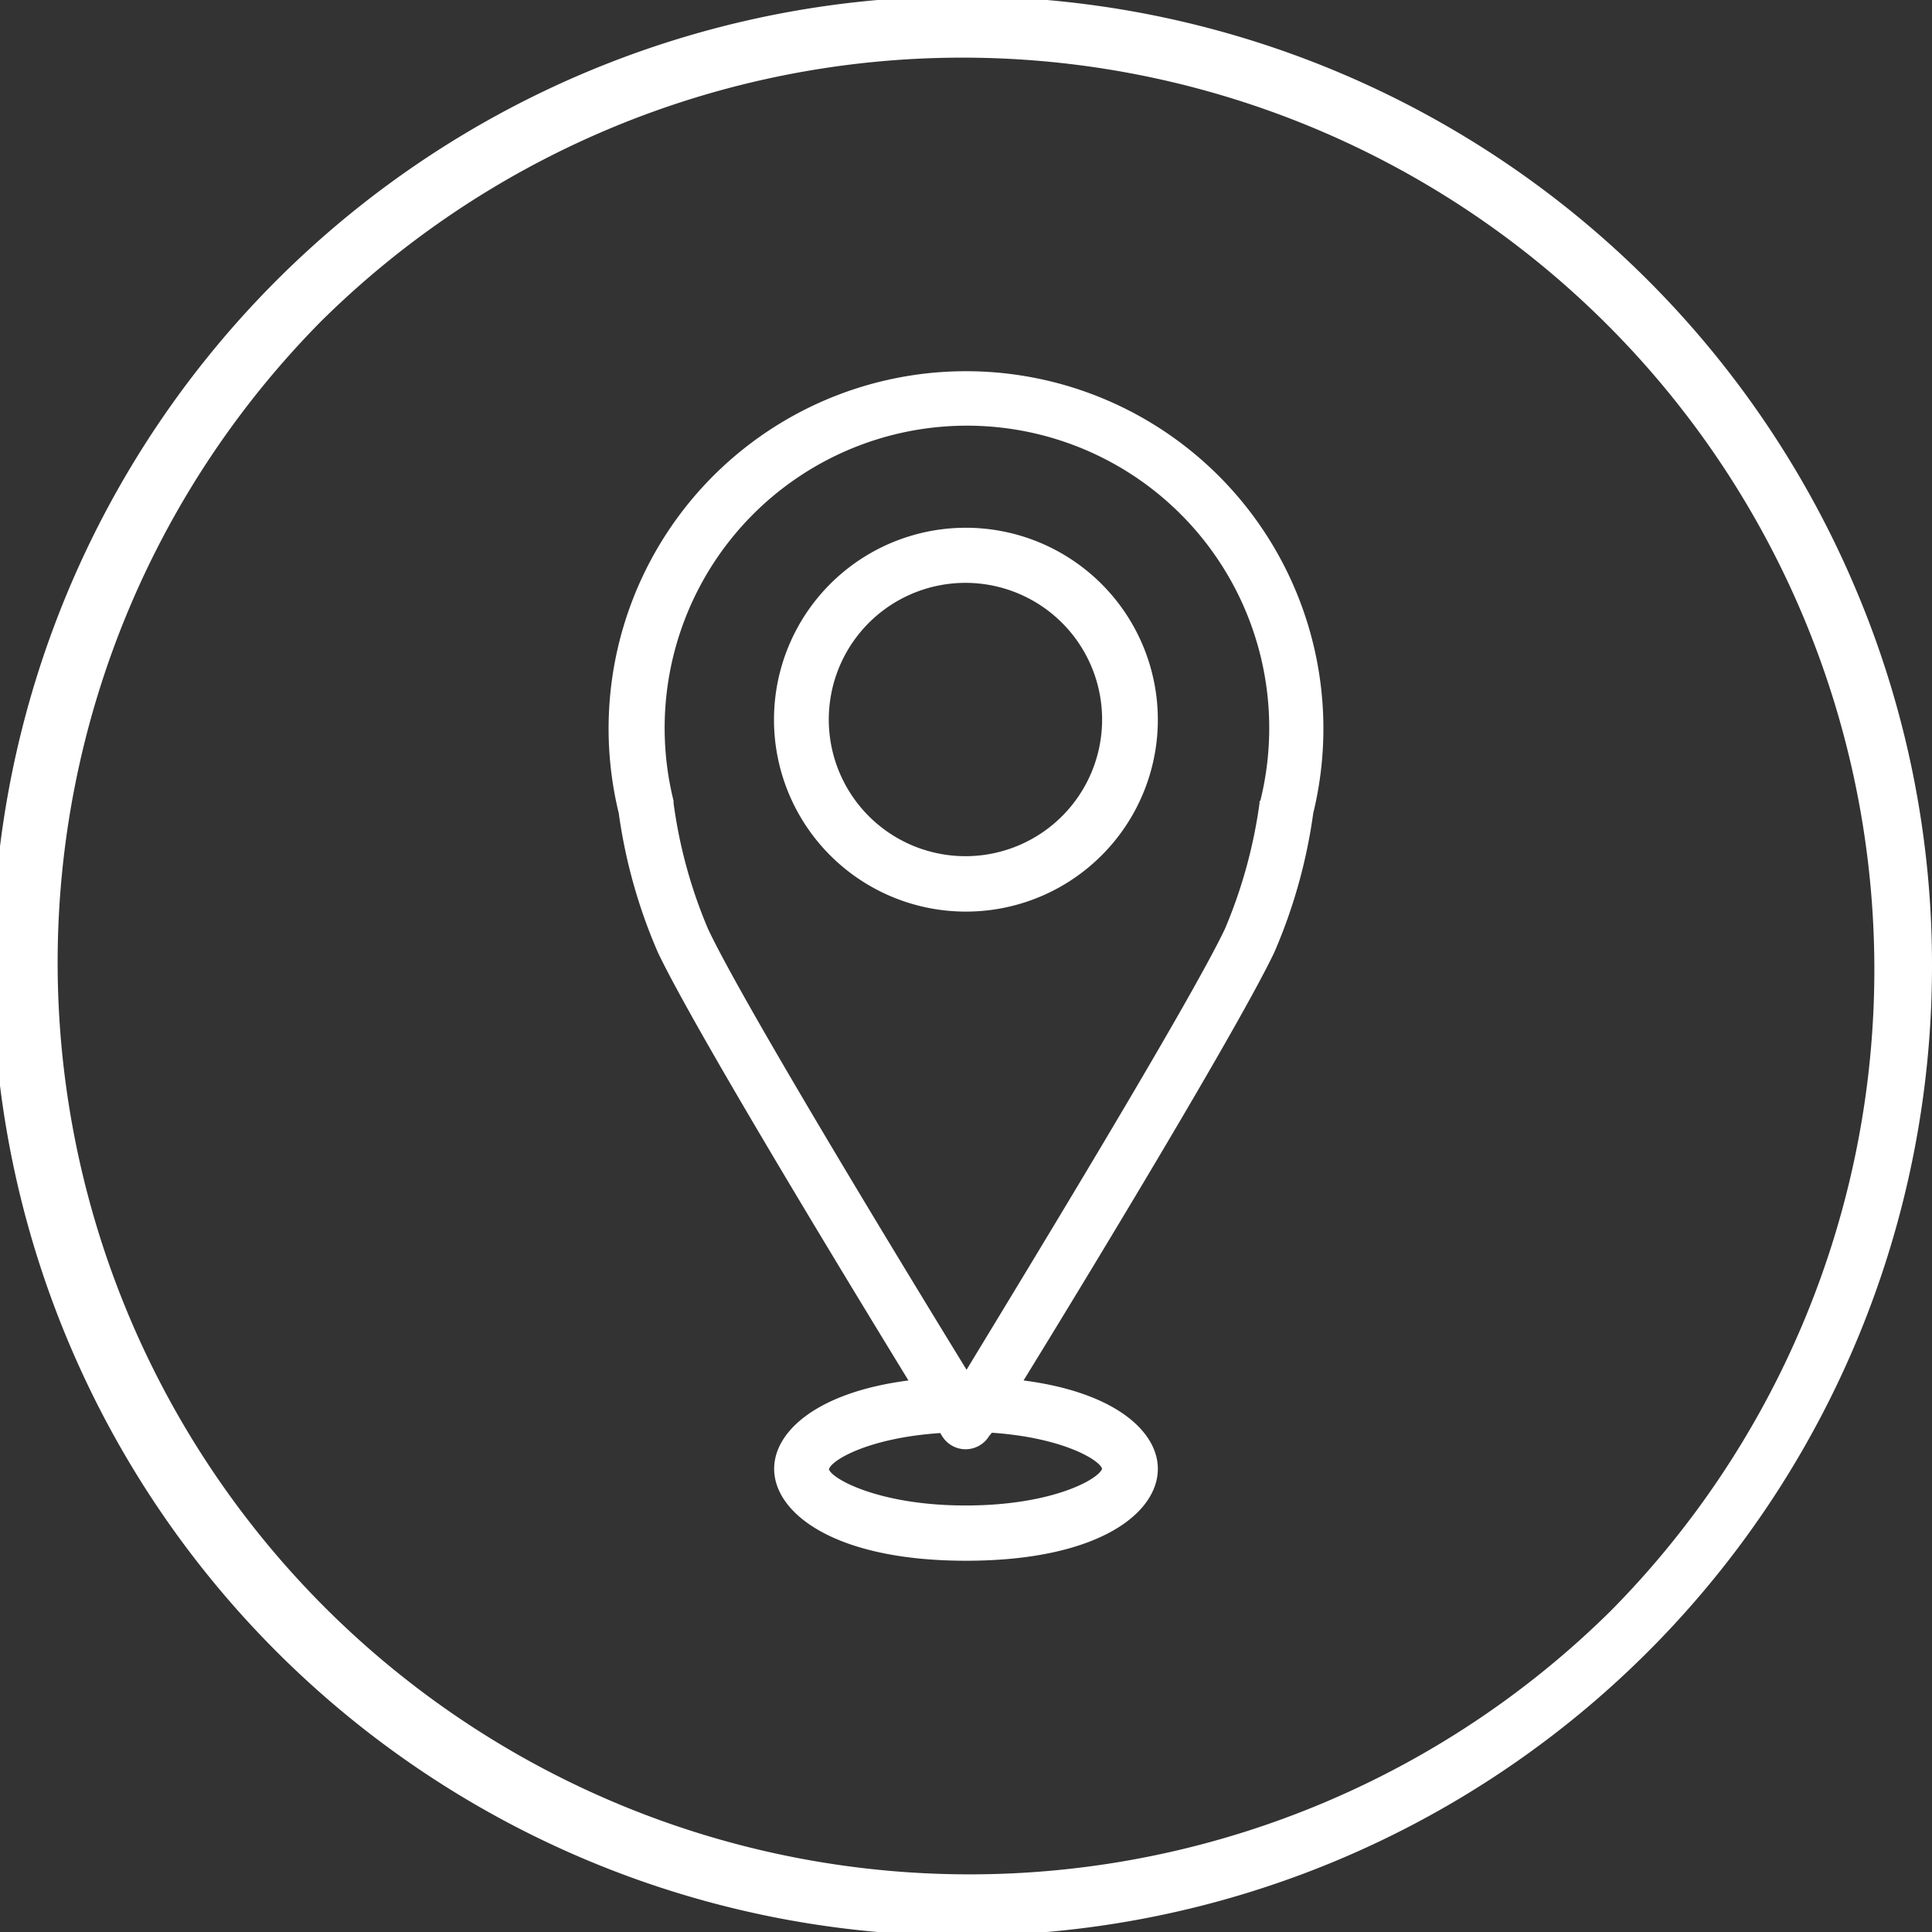 <svg xmlns="http://www.w3.org/2000/svg" viewBox="0 0 122.71 122.71"><rect x="0" y="0" width="122.71" height="122.71" fill="#333333" stroke="none"/><defs><style>.cls-1{fill:#fff;}</style></defs><g id="Layer_2" data-name="Layer 2"><g id="Layer_1-2" data-name="Layer 1"><path class="cls-1" d="M83.41,51.65a22.7,22.7,0,1,0-44.11,0,33.73,33.73,0,0,0,2.48,8.83C44,65.17,53.39,80.64,57.7,87.68c-5.82.75-8.53,3.25-8.53,5.61,0,2.81,3.82,5.84,12.19,5.84s12.18-3,12.18-5.84c0-2.36-2.7-4.86-8.53-5.61,4.31-7,13.7-22.51,15.93-27.2A33.77,33.77,0,0,0,83.41,51.65ZM70,93.29c-.24.67-3.17,2.33-8.67,2.33s-8.51-1.7-8.68-2.3c.16-.59,2.55-2,7.07-2.3l.11.18a1.75,1.75,0,0,0,3,0L63,91C67.43,91.3,69.82,92.7,70,93.29ZM80,50.88A.68.68,0,0,0,80,51a31.29,31.29,0,0,1-2.2,8c-2.25,4.73-12.53,21.61-16.41,28-3.89-6.34-14.17-23.22-16.42-28a30.92,30.92,0,0,1-2.19-8l0-.14a19.2,19.2,0,1,1,37.27,0Z"/><path class="cls-1" d="M61.36,33.52A12.19,12.19,0,1,0,73.54,45.7,12.2,12.2,0,0,0,61.36,33.52Zm0,20.86A8.68,8.68,0,1,1,70,45.7,8.68,8.68,0,0,1,61.36,54.38Z"/><path class="cls-1" d="M117.89,37.47a61.59,61.59,0,1,0,4.82,23.89A61.18,61.18,0,0,0,117.89,37.47Zm-15.58,64.84A57.92,57.92,0,0,1,20.4,20.4a57.92,57.92,0,0,1,81.91,81.91Z"/></g></g></svg>